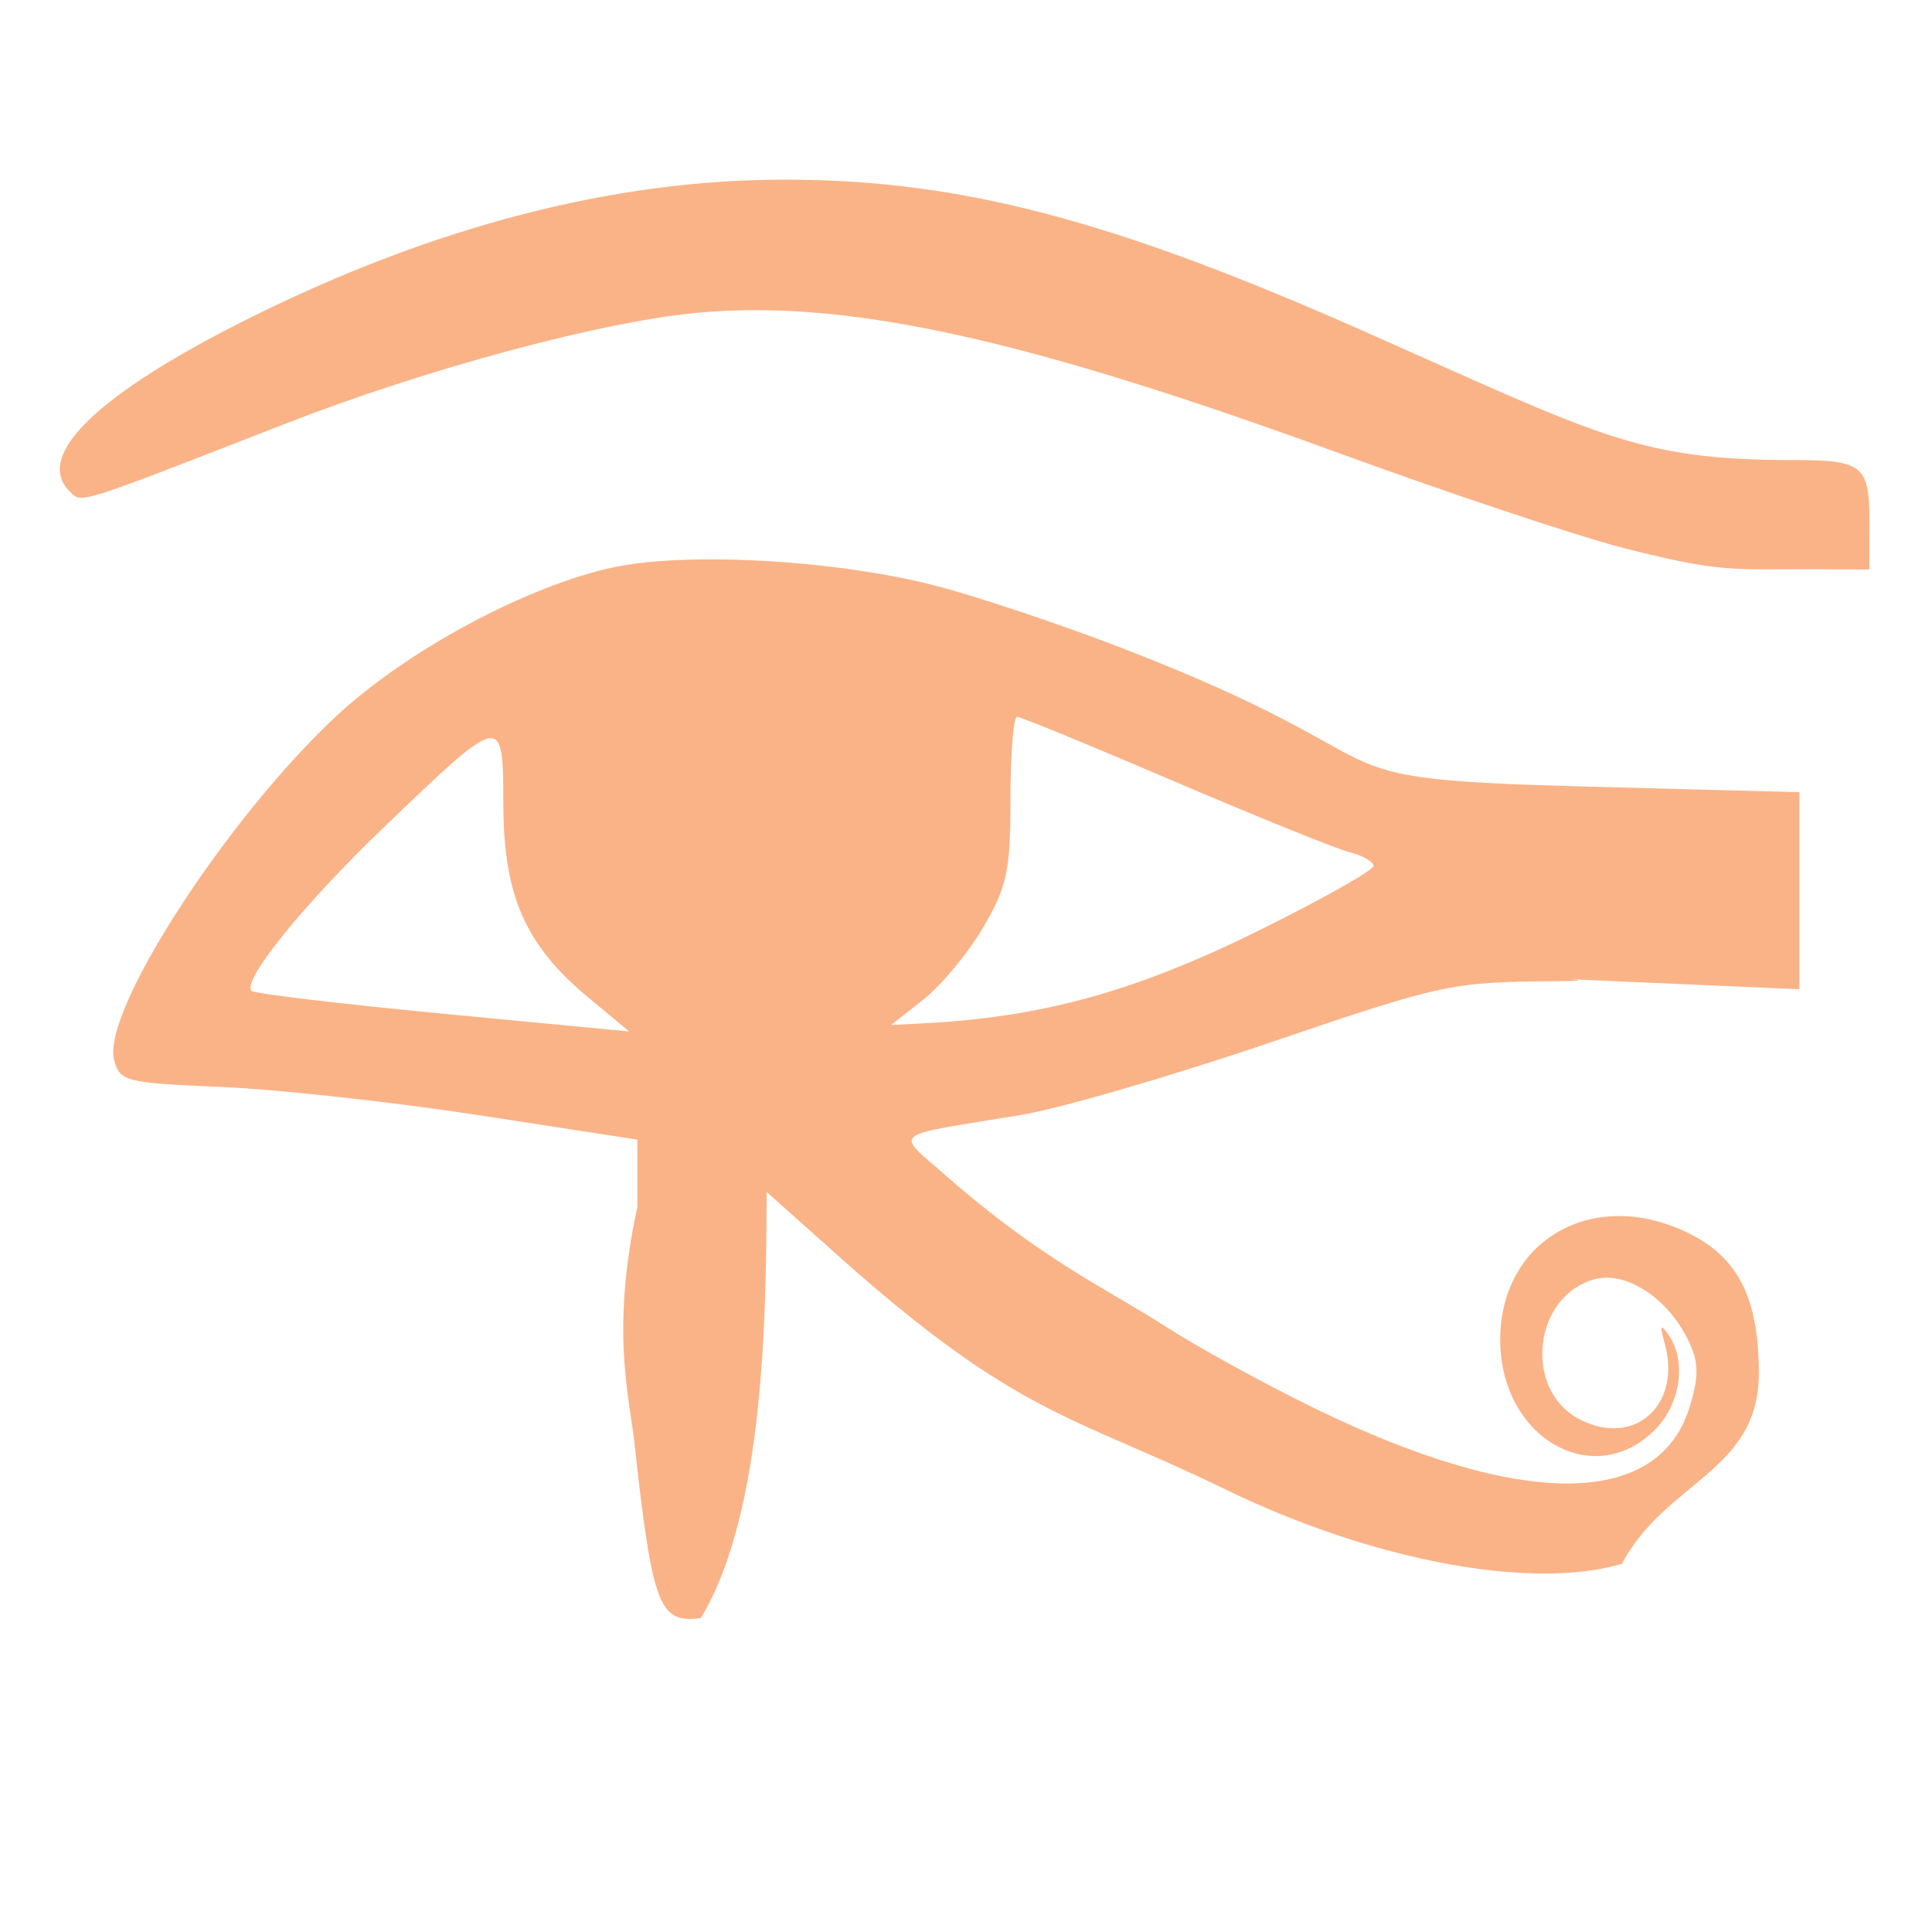 <svg xmlns="http://www.w3.org/2000/svg" width="16" height="16" version="1.1">
<defs>
  <style id="current-color-scheme" type="text/css">
   .ColorScheme-Text { color:#FAB387; } .ColorScheme-Highlight { color:#5294e2; }
  </style>
  <linearGradient id="arrongin" x1="0%" x2="0%" y1="0%" y2="100%">
   <stop offset="0%" style="stop-color:#dd9b44; stop-opacity:1"/>
   <stop offset="100%" style="stop-color:#ad6c16; stop-opacity:1"/>
  </linearGradient>
  <linearGradient id="aurora" x1="0%" x2="0%" y1="0%" y2="100%">
   <stop offset="0%" style="stop-color:#09D4DF; stop-opacity:1"/>
   <stop offset="100%" style="stop-color:#9269F4; stop-opacity:1"/>
  </linearGradient>
  <linearGradient id="fitdance" x1="0%" x2="0%" y1="0%" y2="100%">
   <stop offset="0%" style="stop-color:#1AD6AB; stop-opacity:1"/>
   <stop offset="100%" style="stop-color:#329DB6; stop-opacity:1"/>
  </linearGradient>
  <linearGradient id="oomox" x1="0%" x2="0%" y1="0%" y2="100%">
   <stop offset="0%" style="stop-color:#efefe7; stop-opacity:1"/>
   <stop offset="100%" style="stop-color:#8f8f8b; stop-opacity:1"/>
  </linearGradient>
  <linearGradient id="rainblue" x1="0%" x2="0%" y1="0%" y2="100%">
   <stop offset="0%" style="stop-color:#00F260; stop-opacity:1"/>
   <stop offset="100%" style="stop-color:#0575E6; stop-opacity:1"/>
  </linearGradient>
  <linearGradient id="sunrise" x1="0%" x2="0%" y1="0%" y2="100%">
   <stop offset="0%" style="stop-color: #FF8501; stop-opacity:1"/>
   <stop offset="100%" style="stop-color: #FFCB01; stop-opacity:1"/>
  </linearGradient>
  <linearGradient id="telinkrin" x1="0%" x2="0%" y1="0%" y2="100%">
   <stop offset="0%" style="stop-color: #b2ced6; stop-opacity:1"/>
   <stop offset="100%" style="stop-color: #6da5b7; stop-opacity:1"/>
  </linearGradient>
  <linearGradient id="60spsycho" x1="0%" x2="0%" y1="0%" y2="100%">
   <stop offset="0%" style="stop-color: #df5940; stop-opacity:1"/>
   <stop offset="25%" style="stop-color: #d8d15f; stop-opacity:1"/>
   <stop offset="50%" style="stop-color: #e9882a; stop-opacity:1"/>
   <stop offset="100%" style="stop-color: #279362; stop-opacity:1"/>
  </linearGradient>
  <linearGradient id="90ssummer" x1="0%" x2="0%" y1="0%" y2="100%">
   <stop offset="0%" style="stop-color: #f618c7; stop-opacity:1"/>
   <stop offset="20%" style="stop-color: #94ffab; stop-opacity:1"/>
   <stop offset="50%" style="stop-color: #fbfd54; stop-opacity:1"/>
   <stop offset="100%" style="stop-color: #0f83ae; stop-opacity:1"/>
  </linearGradient>
 </defs>
 <g transform="matrix(0.354,0,0,0.354,-3.925,-85.06)" style="fill:currentColor" class="ColorScheme-Text">
  <path style="fill:currentColor" class="ColorScheme-Text" d="m 49.031,276.865 c 1.04,-1.945 3.204,-2.154 3.203,-4.455 -8.47e-4,-1.774 -0.493,-2.734 -1.694,-3.303 -2.208,-1.048 -4.356,0.196 -4.356,2.521 0,2.282 2.175,3.548 3.618,2.105 0.602,-0.602 0.747,-1.611 0.32,-2.222 -0.19,-0.271 -0.21,-0.228 -0.092,0.191 0.409,1.447 -0.705,2.448 -1.987,1.786 -1.339,-0.693 -1.085,-2.917 0.375,-3.284 0.721,-0.181 1.684,0.451 2.157,1.417 0.255,0.52 0.264,0.832 0.045,1.561 -0.717,2.392 -3.937,2.408 -8.784,0.044 -1.175,-0.573 -2.75,-1.438 -3.499,-1.923 -1.292,-0.835 -2.866,-1.536 -5.122,-3.518 -1.195,-1.05 -1.371,-0.907 1.745,-1.416 0.896,-0.146 3.514,-0.906 5.818,-1.69 4.093,-1.391 4.248,-1.424 6.749,-1.442 1.408,-0.01 -0.928,-0.099 1.408,0.003 l 4.247,0.185 v -2.305 -2.305 l -4.946,-0.13 c -7.071,-0.186 -3.626,-0.431 -10.924,-3.25 -1.394,-0.538 -3.331,-1.187 -4.306,-1.442 -2.304,-0.603 -5.794,-0.808 -7.542,-0.443 -2.016,0.42 -4.867,1.949 -6.524,3.499 -2.567,2.402 -5.468,6.892 -5.184,8.024 0.128,0.51 0.26,0.543 2.523,0.639 1.313,0.056 4.037,0.355 6.053,0.666 l 3.666,0.565 v 1.58 c -0.632,2.897 -0.181,4.461 -0.069,5.516 0.421,3.819 0.579,4.233 1.554,4.095 1.507,-2.478 1.529,-7.227 1.54,-9.967 l 1.687,1.506 c 4.213,3.759 5.453,3.705 9.067,5.463 3.411,1.659 7.159,2.36 9.252,1.73 z M 16.972,263.463 c -0.233,-0.233 1.205,-2.011 3.089,-3.82 2.806,-2.694 2.795,-2.692 2.802,-0.531 0.006,2.127 0.516,3.284 1.984,4.503 l 0.96,0.798 -4.359,-0.416 c -2.397,-0.229 -4.412,-0.469 -4.477,-0.534 z m 15.719,0.203 c 0.416,-0.328 1.044,-1.086 1.396,-1.685 0.558,-0.95 0.64,-1.333 0.64,-3.009 0,-1.056 0.069,-1.92 0.154,-1.92 0.085,0 1.745,0.682 3.69,1.515 1.945,0.833 3.787,1.577 4.093,1.654 0.307,0.077 0.557,0.221 0.557,0.319 0,0.099 -1.178,0.764 -2.618,1.479 -2.937,1.458 -5.134,2.067 -7.971,2.207 l -0.698,0.035 z m 22.129,-11.2 c 0,-1.298 -0.156,-1.421 -1.793,-1.421 -3.65,0 -4.558,-0.589 -10.051,-3.022 -5.884,-2.606 -9.449,-3.538 -13.533,-3.538 -3.998,0 -8.209,1.091 -12.537,3.248 -3.522,1.756 -5.028,3.205 -4.195,4.038 0.294,0.294 0.092,0.357 5.026,-1.566 3.372,-1.314 7.517,-2.424 9.759,-2.614 3.462,-0.293 7.586,0.617 14.884,3.281 2.621,0.957 5.634,1.962 6.697,2.233 2.272,0.58 2.51,0.489 4.404,0.495 l 1.338,0.005 z"/>
 </g>
</svg>
